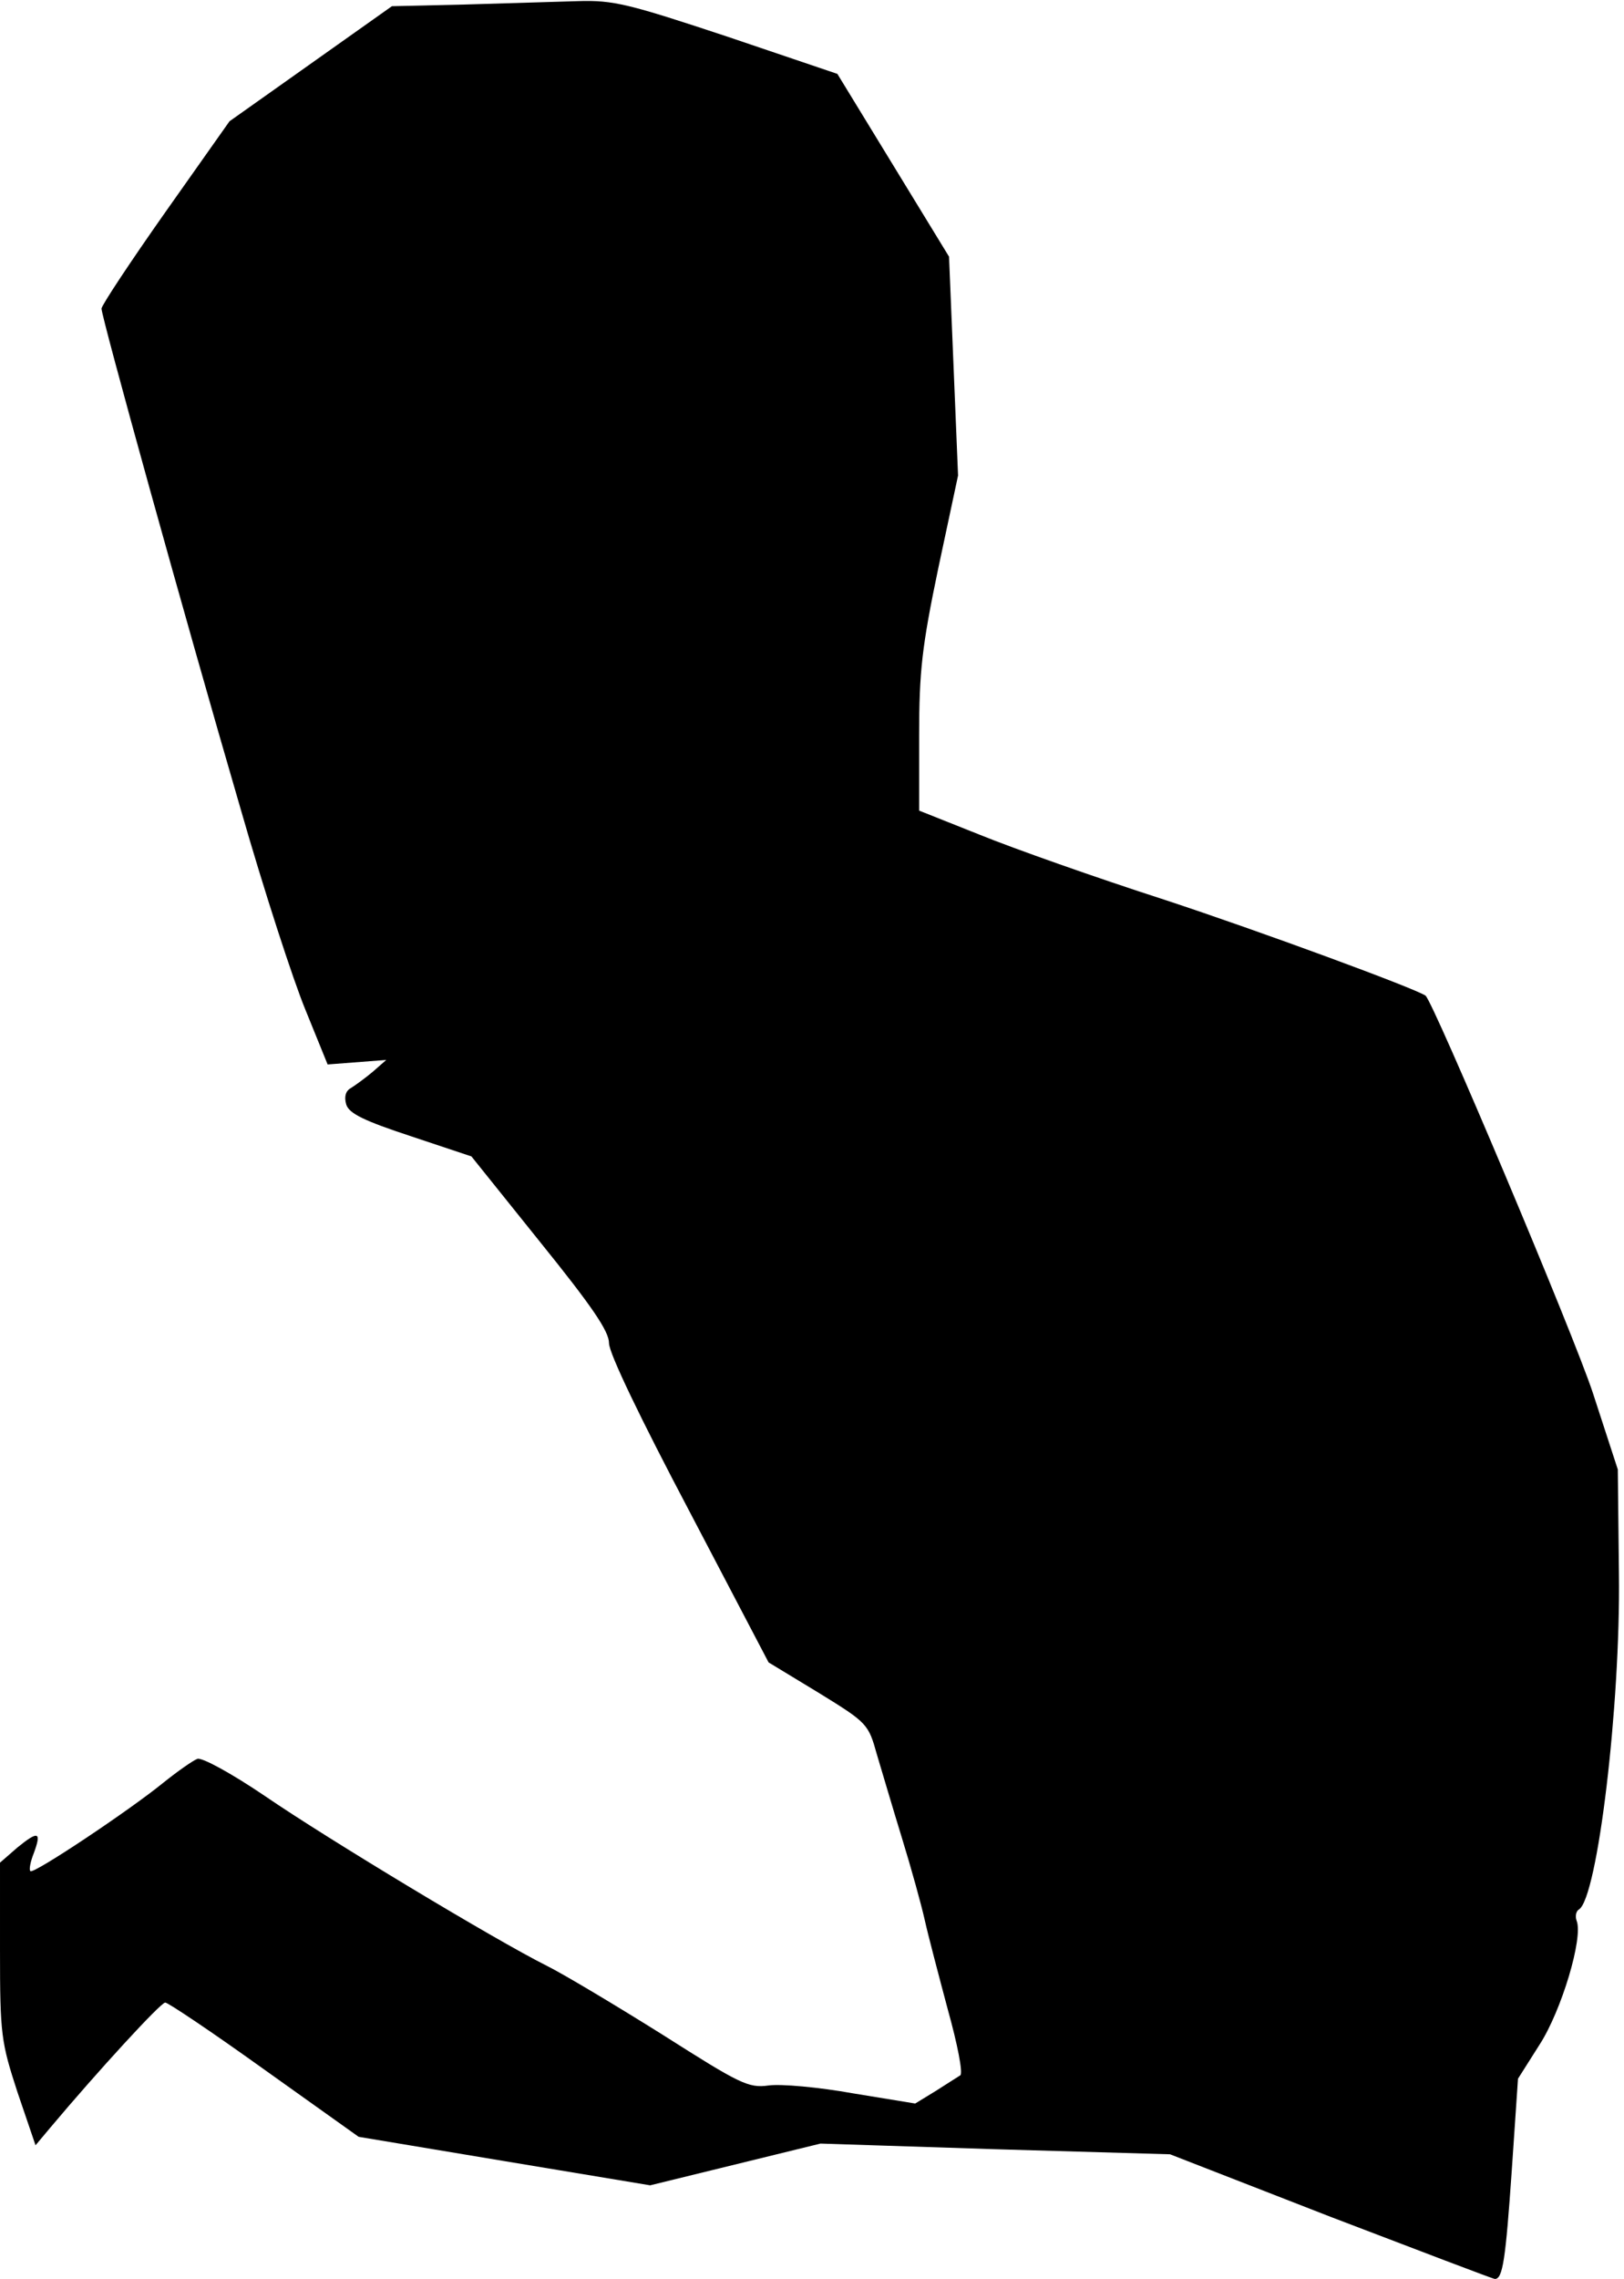 <?xml version="1.0" standalone="no"?>
<!DOCTYPE svg PUBLIC "-//W3C//DTD SVG 20010904//EN"
 "http://www.w3.org/TR/2001/REC-SVG-20010904/DTD/svg10.dtd">
<svg version="1.0" xmlns="http://www.w3.org/2000/svg"
 width="288pt" height="404pt" viewBox="0 0 288 404"
 preserveAspectRatio="xMidYMid meet">
<g transform="translate(0,404) scale(0.1,-0.1)"
fill="#000000" stroke="none">
<path fill="#000000" stroke="none" d="M825 4032 l-130 -3 -144 -102 -144
-102 -113 -160 c-62 -88 -113 -165 -114 -172 0 -15 146 -542 247 -888 41 -143
93 -303 115 -356 l39 -96 52 4 52 4 -24 -21 c-13 -11 -31 -24 -39 -29 -9 -5
-12 -15 -8 -29 5 -16 32 -29 114 -56 l108 -36 122 -152 c92 -114 122 -158 122
-179 0 -18 56 -134 142 -297 l141 -269 89 -54 c86 -53 88 -55 103 -109 9 -30
29 -98 45 -150 16 -52 34 -117 40 -144 6 -27 25 -99 41 -159 17 -61 27 -112
22 -116 -5 -3 -25 -16 -44 -28 l-36 -22 -110 18 c-61 11 -128 17 -150 14 -36
-5 -51 3 -188 90 -83 52 -175 107 -205 122 -92 46 -389 225 -500 301 -59 40
-112 69 -120 66 -8 -3 -35 -22 -60 -42 -60 -49 -231 -163 -236 -157 -3 2 0 17
6 32 14 38 8 40 -29 10 l-31 -27 0 -156 c0 -149 2 -162 31 -251 l32 -94 26 31
c84 100 196 222 204 222 5 0 84 -53 176 -119 l167 -119 258 -43 259 -43 151
37 151 37 310 -10 310 -9 285 -111 c157 -60 288 -110 291 -110 14 0 19 34 30
193 l11 162 38 60 c39 60 78 190 66 220 -3 8 -1 17 4 20 33 20 74 362 71 595
l-2 185 -44 135 c-34 104 -283 694 -297 705 -19 13 -290 113 -463 170 -121 39
-268 91 -327 115 l-108 43 0 133 c0 114 5 158 34 297 l35 164 -8 194 -8 194
-99 162 -99 162 -195 66 c-175 58 -202 65 -265 63 -39 -1 -128 -4 -200 -6z"/>
</g>
</svg>
